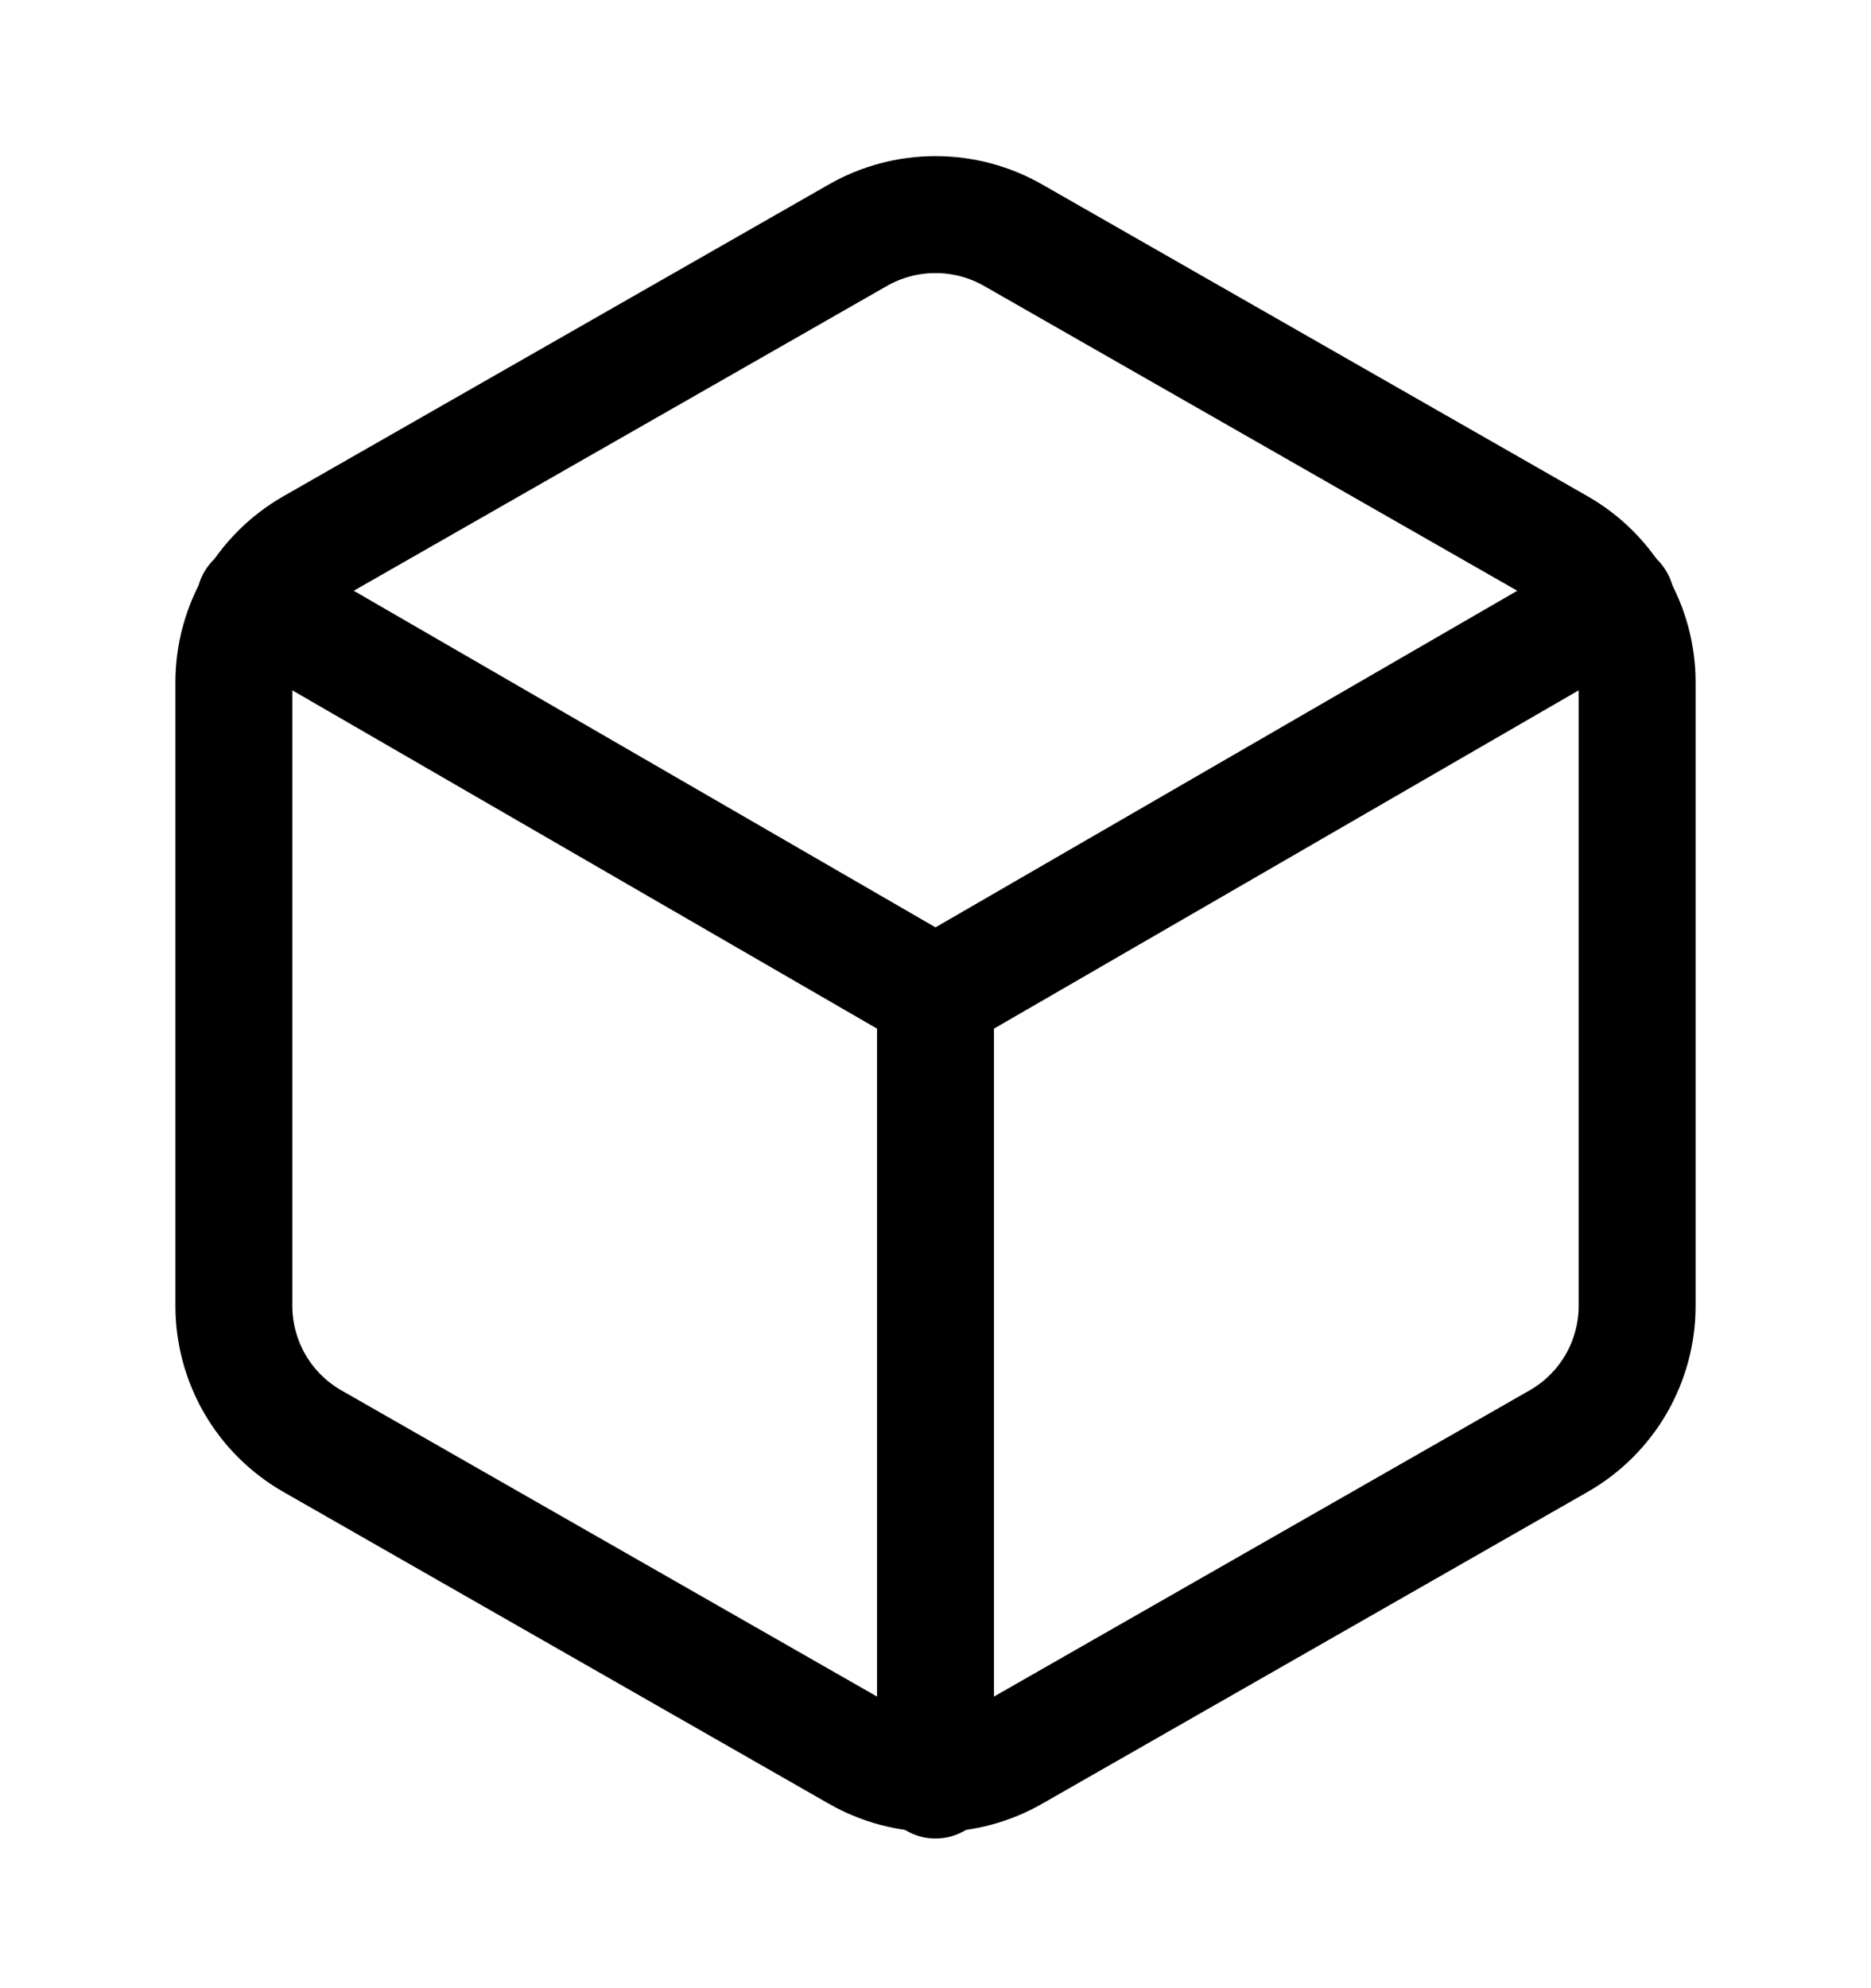 <svg width="16" height="17" viewBox="0 0 16 17" fill="none" xmlns="http://www.w3.org/2000/svg">
<path d="M14 11.167V5.833C14 5.6 13.938 5.37 13.821 5.167C13.704 4.965 13.536 4.797 13.333 4.68L8.667 2.013C8.464 1.896 8.234 1.835 8 1.835C7.766 1.835 7.536 1.896 7.333 2.013L2.667 4.68C2.464 4.797 2.296 4.965 2.179 5.167C2.062 5.37 2 5.6 2 5.833V11.167C2 11.4 2.062 11.63 2.179 11.833C2.296 12.035 2.464 12.203 2.667 12.32L7.333 14.987C7.536 15.104 7.766 15.165 8 15.165C8.234 15.165 8.464 15.104 8.667 14.987L13.333 12.32C13.536 12.203 13.704 12.035 13.821 11.833C13.938 11.63 14 11.4 14 11.167Z" stroke="black" stroke-linecap="round" stroke-linejoin="round"/>
<path d="M2.18 5.14L8 8.507L13.82 5.14" stroke="black" stroke-linecap="round" stroke-linejoin="round"/>
<path d="M8 15.22V8.5" stroke="black" stroke-linecap="round" stroke-linejoin="round"/>
</svg>
